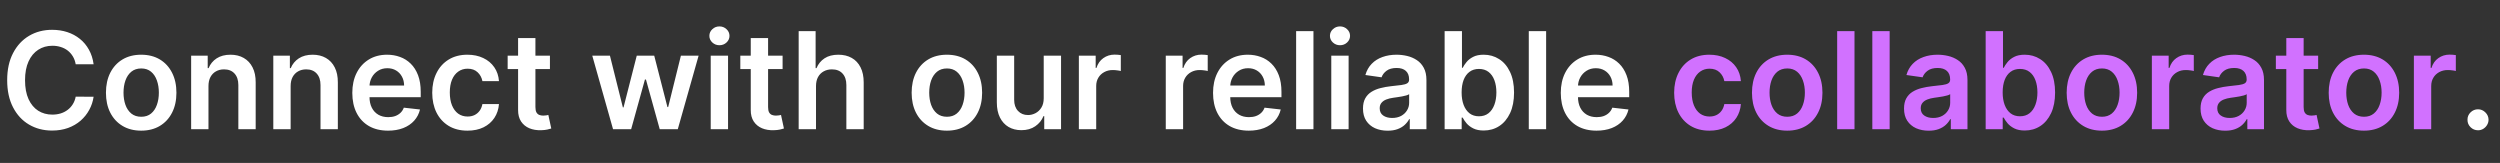 <svg width="445" height="29" viewBox="0 0 445 29" fill="none" xmlns="http://www.w3.org/2000/svg">
<rect x="0" y="0" width="445" height="29" fill="#333333" stroke="none"/>
<path d="M16.662 11.435H13.474C13.383 10.912 13.216 10.449 12.972 10.046C12.727 9.636 12.423 9.29 12.06 9.006C11.696 8.722 11.281 8.509 10.815 8.366C10.355 8.219 9.858 8.145 9.324 8.145C8.375 8.145 7.534 8.384 6.801 8.861C6.068 9.332 5.494 10.026 5.08 10.94C4.665 11.849 4.457 12.96 4.457 14.273C4.457 15.608 4.665 16.733 5.08 17.648C5.5 18.557 6.074 19.244 6.801 19.71C7.534 20.171 8.372 20.401 9.315 20.401C9.838 20.401 10.327 20.332 10.781 20.196C11.242 20.054 11.653 19.847 12.017 19.574C12.386 19.301 12.696 18.966 12.946 18.568C13.202 18.171 13.378 17.716 13.474 17.204L16.662 17.222C16.543 18.051 16.284 18.829 15.886 19.557C15.494 20.284 14.98 20.926 14.344 21.483C13.707 22.034 12.963 22.466 12.111 22.778C11.258 23.085 10.312 23.239 9.273 23.239C7.739 23.239 6.369 22.884 5.165 22.173C3.96 21.463 3.011 20.438 2.318 19.097C1.625 17.756 1.278 16.148 1.278 14.273C1.278 12.392 1.628 10.784 2.327 9.449C3.026 8.108 3.977 7.082 5.182 6.372C6.386 5.662 7.75 5.307 9.273 5.307C10.244 5.307 11.148 5.443 11.983 5.716C12.818 5.989 13.562 6.389 14.216 6.918C14.869 7.44 15.406 8.082 15.827 8.844C16.253 9.599 16.531 10.463 16.662 11.435ZM25.131 23.256C23.853 23.256 22.745 22.974 21.808 22.412C20.87 21.849 20.143 21.062 19.626 20.051C19.114 19.04 18.859 17.858 18.859 16.506C18.859 15.153 19.114 13.969 19.626 12.952C20.143 11.935 20.87 11.145 21.808 10.582C22.745 10.02 23.853 9.739 25.131 9.739C26.41 9.739 27.518 10.02 28.455 10.582C29.393 11.145 30.117 11.935 30.629 12.952C31.146 13.969 31.404 15.153 31.404 16.506C31.404 17.858 31.146 19.04 30.629 20.051C30.117 21.062 29.393 21.849 28.455 22.412C27.518 22.974 26.41 23.256 25.131 23.256ZM25.148 20.784C25.842 20.784 26.421 20.594 26.887 20.213C27.353 19.827 27.7 19.31 27.927 18.662C28.16 18.014 28.276 17.293 28.276 16.497C28.276 15.696 28.16 14.972 27.927 14.324C27.7 13.671 27.353 13.151 26.887 12.764C26.421 12.378 25.842 12.185 25.148 12.185C24.438 12.185 23.847 12.378 23.376 12.764C22.91 13.151 22.56 13.671 22.327 14.324C22.1 14.972 21.986 15.696 21.986 16.497C21.986 17.293 22.1 18.014 22.327 18.662C22.56 19.31 22.91 19.827 23.376 20.213C23.847 20.594 24.438 20.784 25.148 20.784ZM37.108 15.329V23H34.023V9.909H36.972V12.133H37.125C37.426 11.401 37.906 10.818 38.565 10.386C39.23 9.955 40.051 9.739 41.028 9.739C41.932 9.739 42.719 9.932 43.389 10.318C44.065 10.704 44.588 11.264 44.957 11.997C45.332 12.73 45.517 13.619 45.511 14.665V23H42.426V15.142C42.426 14.267 42.199 13.582 41.744 13.088C41.295 12.594 40.673 12.347 39.878 12.347C39.338 12.347 38.858 12.466 38.438 12.704C38.023 12.938 37.696 13.276 37.457 13.719C37.224 14.162 37.108 14.699 37.108 15.329ZM51.733 15.329V23H48.648V9.909H51.597V12.133H51.75C52.051 11.401 52.531 10.818 53.19 10.386C53.855 9.955 54.676 9.739 55.653 9.739C56.557 9.739 57.344 9.932 58.014 10.318C58.69 10.704 59.213 11.264 59.582 11.997C59.957 12.73 60.142 13.619 60.136 14.665V23H57.051V15.142C57.051 14.267 56.824 13.582 56.369 13.088C55.92 12.594 55.298 12.347 54.503 12.347C53.963 12.347 53.483 12.466 53.062 12.704C52.648 12.938 52.321 13.276 52.082 13.719C51.849 14.162 51.733 14.699 51.733 15.329ZM69.068 23.256C67.756 23.256 66.622 22.983 65.668 22.438C64.719 21.886 63.989 21.108 63.477 20.102C62.966 19.091 62.71 17.901 62.71 16.531C62.71 15.185 62.966 14.003 63.477 12.986C63.994 11.963 64.716 11.168 65.642 10.599C66.568 10.026 67.656 9.739 68.906 9.739C69.713 9.739 70.474 9.869 71.19 10.131C71.912 10.386 72.548 10.784 73.099 11.324C73.656 11.864 74.094 12.551 74.412 13.386C74.73 14.216 74.889 15.204 74.889 16.352V17.298H64.159V15.219H71.932C71.926 14.628 71.798 14.102 71.548 13.642C71.298 13.176 70.949 12.81 70.5 12.543C70.057 12.276 69.54 12.142 68.949 12.142C68.318 12.142 67.764 12.296 67.287 12.602C66.81 12.903 66.438 13.301 66.171 13.796C65.909 14.284 65.776 14.821 65.77 15.406V17.222C65.77 17.983 65.909 18.636 66.188 19.182C66.466 19.722 66.855 20.136 67.355 20.426C67.855 20.71 68.44 20.852 69.111 20.852C69.56 20.852 69.966 20.79 70.329 20.665C70.693 20.534 71.008 20.344 71.276 20.094C71.543 19.844 71.744 19.534 71.881 19.165L74.761 19.489C74.579 20.25 74.233 20.915 73.722 21.483C73.216 22.046 72.568 22.483 71.778 22.796C70.989 23.102 70.085 23.256 69.068 23.256ZM83.21 23.256C81.903 23.256 80.781 22.969 79.843 22.395C78.911 21.821 78.192 21.028 77.687 20.017C77.187 19 76.937 17.829 76.937 16.506C76.937 15.176 77.192 14.003 77.704 12.986C78.215 11.963 78.937 11.168 79.869 10.599C80.806 10.026 81.914 9.739 83.192 9.739C84.255 9.739 85.195 9.935 86.013 10.327C86.837 10.713 87.494 11.261 87.982 11.972C88.471 12.676 88.749 13.5 88.817 14.443H85.869C85.749 13.812 85.465 13.287 85.016 12.867C84.573 12.44 83.979 12.227 83.235 12.227C82.604 12.227 82.05 12.398 81.573 12.739C81.096 13.074 80.724 13.557 80.457 14.188C80.195 14.818 80.065 15.574 80.065 16.454C80.065 17.347 80.195 18.114 80.457 18.756C80.718 19.392 81.085 19.884 81.556 20.23C82.033 20.571 82.593 20.741 83.235 20.741C83.69 20.741 84.096 20.656 84.454 20.486C84.817 20.31 85.121 20.057 85.366 19.727C85.61 19.398 85.778 18.997 85.869 18.526H88.817C88.744 19.452 88.471 20.273 87.999 20.989C87.528 21.699 86.886 22.256 86.073 22.659C85.261 23.057 84.306 23.256 83.21 23.256ZM97.888 9.909V12.296H90.362V9.909H97.888ZM92.22 6.773H95.305V19.062C95.305 19.477 95.368 19.796 95.493 20.017C95.624 20.233 95.794 20.381 96.004 20.46C96.215 20.54 96.447 20.579 96.703 20.579C96.896 20.579 97.072 20.565 97.231 20.537C97.396 20.509 97.521 20.483 97.606 20.46L98.126 22.872C97.962 22.929 97.726 22.991 97.419 23.06C97.118 23.128 96.749 23.168 96.311 23.179C95.538 23.202 94.842 23.085 94.223 22.829C93.604 22.568 93.112 22.165 92.749 21.619C92.391 21.074 92.215 20.392 92.22 19.574V6.773ZM109.123 23L105.424 9.909H108.569L110.87 19.114H110.989L113.342 9.909H116.452L118.805 19.062H118.933L121.2 9.909H124.353L120.646 23H117.433L114.978 14.153H114.799L112.344 23H109.123ZM126.507 23V9.909H129.592V23H126.507ZM128.058 8.051C127.57 8.051 127.149 7.889 126.797 7.565C126.445 7.236 126.268 6.841 126.268 6.381C126.268 5.915 126.445 5.52 126.797 5.196C127.149 4.866 127.57 4.702 128.058 4.702C128.553 4.702 128.973 4.866 129.32 5.196C129.672 5.52 129.848 5.915 129.848 6.381C129.848 6.841 129.672 7.236 129.32 7.565C128.973 7.889 128.553 8.051 128.058 8.051ZM139.302 9.909V12.296H131.776V9.909H139.302ZM133.634 6.773H136.719V19.062C136.719 19.477 136.782 19.796 136.907 20.017C137.038 20.233 137.208 20.381 137.418 20.46C137.629 20.54 137.862 20.579 138.117 20.579C138.31 20.579 138.487 20.565 138.646 20.537C138.81 20.509 138.935 20.483 139.021 20.46L139.54 22.872C139.376 22.929 139.14 22.991 138.833 23.06C138.532 23.128 138.163 23.168 137.725 23.179C136.952 23.202 136.256 23.085 135.637 22.829C135.018 22.568 134.526 22.165 134.163 21.619C133.805 21.074 133.629 20.392 133.634 19.574V6.773ZM145.249 15.329V23H142.163V5.545H145.18V12.133H145.334C145.641 11.395 146.115 10.812 146.757 10.386C147.405 9.955 148.229 9.739 149.229 9.739C150.138 9.739 150.93 9.929 151.607 10.31C152.283 10.69 152.805 11.247 153.175 11.98C153.55 12.713 153.737 13.608 153.737 14.665V23H150.652V15.142C150.652 14.261 150.425 13.577 149.97 13.088C149.521 12.594 148.891 12.347 148.078 12.347C147.533 12.347 147.044 12.466 146.612 12.704C146.186 12.938 145.851 13.276 145.607 13.719C145.368 14.162 145.249 14.699 145.249 15.329ZM168.545 23.256C167.267 23.256 166.159 22.974 165.222 22.412C164.284 21.849 163.557 21.062 163.04 20.051C162.528 19.04 162.273 17.858 162.273 16.506C162.273 15.153 162.528 13.969 163.04 12.952C163.557 11.935 164.284 11.145 165.222 10.582C166.159 10.02 167.267 9.739 168.545 9.739C169.824 9.739 170.932 10.02 171.869 10.582C172.807 11.145 173.531 11.935 174.043 12.952C174.56 13.969 174.818 15.153 174.818 16.506C174.818 17.858 174.56 19.04 174.043 20.051C173.531 21.062 172.807 21.849 171.869 22.412C170.932 22.974 169.824 23.256 168.545 23.256ZM168.562 20.784C169.256 20.784 169.835 20.594 170.301 20.213C170.767 19.827 171.114 19.31 171.341 18.662C171.574 18.014 171.69 17.293 171.69 16.497C171.69 15.696 171.574 14.972 171.341 14.324C171.114 13.671 170.767 13.151 170.301 12.764C169.835 12.378 169.256 12.185 168.562 12.185C167.852 12.185 167.261 12.378 166.79 12.764C166.324 13.151 165.974 13.671 165.741 14.324C165.514 14.972 165.401 15.696 165.401 16.497C165.401 17.293 165.514 18.014 165.741 18.662C165.974 19.31 166.324 19.827 166.79 20.213C167.261 20.594 167.852 20.784 168.562 20.784ZM185.781 17.494V9.909H188.866V23H185.874V20.673H185.738C185.442 21.406 184.957 22.006 184.281 22.472C183.61 22.938 182.783 23.171 181.8 23.171C180.942 23.171 180.184 22.98 179.525 22.599C178.871 22.213 178.36 21.653 177.991 20.921C177.621 20.182 177.437 19.29 177.437 18.244V9.909H180.522V17.767C180.522 18.597 180.749 19.256 181.204 19.744C181.658 20.233 182.255 20.477 182.994 20.477C183.448 20.477 183.888 20.366 184.315 20.145C184.741 19.923 185.09 19.594 185.363 19.156C185.641 18.713 185.781 18.159 185.781 17.494ZM192.038 23V9.909H195.03V12.091H195.166C195.405 11.335 195.814 10.753 196.393 10.344C196.979 9.929 197.646 9.722 198.396 9.722C198.567 9.722 198.757 9.73 198.967 9.747C199.183 9.759 199.362 9.778 199.504 9.807V12.645C199.374 12.599 199.166 12.56 198.882 12.526C198.604 12.486 198.334 12.466 198.072 12.466C197.51 12.466 197.004 12.588 196.555 12.832C196.112 13.071 195.763 13.403 195.507 13.829C195.251 14.256 195.124 14.747 195.124 15.304V23H192.038ZM207.507 23V9.909H210.499V12.091H210.635C210.874 11.335 211.283 10.753 211.862 10.344C212.447 9.929 213.115 9.722 213.865 9.722C214.036 9.722 214.226 9.73 214.436 9.747C214.652 9.759 214.831 9.778 214.973 9.807V12.645C214.842 12.599 214.635 12.56 214.351 12.526C214.072 12.486 213.803 12.466 213.541 12.466C212.979 12.466 212.473 12.588 212.024 12.832C211.581 13.071 211.232 13.403 210.976 13.829C210.72 14.256 210.592 14.747 210.592 15.304V23H207.507ZM222.279 23.256C220.967 23.256 219.833 22.983 218.879 22.438C217.93 21.886 217.2 21.108 216.688 20.102C216.177 19.091 215.921 17.901 215.921 16.531C215.921 15.185 216.177 14.003 216.688 12.986C217.205 11.963 217.927 11.168 218.853 10.599C219.779 10.026 220.867 9.739 222.117 9.739C222.924 9.739 223.685 9.869 224.401 10.131C225.123 10.386 225.759 10.784 226.31 11.324C226.867 11.864 227.305 12.551 227.623 13.386C227.941 14.216 228.1 15.204 228.1 16.352V17.298H217.37V15.219H225.143C225.137 14.628 225.009 14.102 224.759 13.642C224.509 13.176 224.16 12.81 223.711 12.543C223.268 12.276 222.751 12.142 222.16 12.142C221.529 12.142 220.975 12.296 220.498 12.602C220.021 12.903 219.648 13.301 219.381 13.796C219.12 14.284 218.987 14.821 218.981 15.406V17.222C218.981 17.983 219.12 18.636 219.398 19.182C219.677 19.722 220.066 20.136 220.566 20.426C221.066 20.71 221.651 20.852 222.322 20.852C222.771 20.852 223.177 20.79 223.54 20.665C223.904 20.534 224.219 20.344 224.487 20.094C224.754 19.844 224.955 19.534 225.092 19.165L227.972 19.489C227.79 20.25 227.444 20.915 226.933 21.483C226.427 22.046 225.779 22.483 224.989 22.796C224.2 23.102 223.296 23.256 222.279 23.256ZM233.795 5.545V23H230.71V5.545H233.795ZM236.968 23V9.909H240.053V23H236.968ZM238.519 8.051C238.031 8.051 237.61 7.889 237.258 7.565C236.906 7.236 236.729 6.841 236.729 6.381C236.729 5.915 236.906 5.52 237.258 5.196C237.61 4.866 238.031 4.702 238.519 4.702C239.013 4.702 239.434 4.866 239.781 5.196C240.133 5.52 240.309 5.915 240.309 6.381C240.309 6.841 240.133 7.236 239.781 7.565C239.434 7.889 239.013 8.051 238.519 8.051ZM246.993 23.264C246.163 23.264 245.416 23.116 244.751 22.821C244.092 22.52 243.57 22.077 243.183 21.491C242.803 20.906 242.612 20.185 242.612 19.327C242.612 18.588 242.749 17.977 243.021 17.494C243.294 17.011 243.666 16.625 244.138 16.335C244.609 16.046 245.141 15.827 245.732 15.679C246.328 15.526 246.945 15.415 247.581 15.347C248.348 15.267 248.97 15.196 249.447 15.133C249.925 15.065 250.271 14.963 250.487 14.827C250.709 14.685 250.82 14.466 250.82 14.171V14.119C250.82 13.477 250.629 12.98 250.249 12.628C249.868 12.276 249.32 12.099 248.604 12.099C247.848 12.099 247.249 12.264 246.805 12.594C246.368 12.923 246.072 13.312 245.919 13.761L243.038 13.352C243.266 12.557 243.641 11.892 244.163 11.358C244.686 10.818 245.325 10.415 246.081 10.148C246.837 9.875 247.672 9.739 248.587 9.739C249.217 9.739 249.845 9.812 250.47 9.96C251.095 10.108 251.666 10.352 252.183 10.693C252.7 11.028 253.115 11.486 253.428 12.065C253.746 12.645 253.905 13.369 253.905 14.239V23H250.939V21.202H250.837C250.649 21.565 250.385 21.906 250.044 22.224C249.709 22.537 249.286 22.79 248.774 22.983C248.268 23.171 247.675 23.264 246.993 23.264ZM247.794 20.997C248.413 20.997 248.95 20.875 249.405 20.631C249.859 20.381 250.209 20.051 250.453 19.642C250.703 19.233 250.828 18.787 250.828 18.304V16.761C250.732 16.841 250.567 16.915 250.334 16.983C250.107 17.051 249.851 17.111 249.567 17.162C249.283 17.213 249.001 17.259 248.723 17.298C248.445 17.338 248.203 17.372 247.999 17.401C247.538 17.463 247.126 17.565 246.763 17.707C246.399 17.849 246.112 18.048 245.902 18.304C245.692 18.554 245.587 18.878 245.587 19.276C245.587 19.844 245.794 20.273 246.209 20.562C246.624 20.852 247.152 20.997 247.794 20.997ZM257.143 23V5.545H260.229V12.074H260.357C260.516 11.756 260.74 11.418 261.03 11.06C261.32 10.696 261.712 10.386 262.206 10.131C262.7 9.869 263.331 9.739 264.098 9.739C265.109 9.739 266.021 9.997 266.834 10.514C267.652 11.026 268.3 11.784 268.777 12.79C269.26 13.79 269.501 15.017 269.501 16.472C269.501 17.909 269.266 19.131 268.794 20.136C268.322 21.142 267.68 21.909 266.868 22.438C266.055 22.966 265.135 23.23 264.107 23.23C263.357 23.23 262.734 23.105 262.24 22.855C261.746 22.605 261.348 22.304 261.047 21.952C260.751 21.594 260.521 21.256 260.357 20.938H260.178V23H257.143ZM260.169 16.454C260.169 17.301 260.288 18.043 260.527 18.679C260.771 19.315 261.121 19.812 261.575 20.171C262.036 20.523 262.592 20.699 263.246 20.699C263.928 20.699 264.499 20.517 264.959 20.153C265.419 19.784 265.766 19.281 265.999 18.645C266.237 18.003 266.357 17.273 266.357 16.454C266.357 15.642 266.24 14.921 266.007 14.29C265.774 13.659 265.428 13.165 264.967 12.807C264.507 12.449 263.933 12.27 263.246 12.27C262.587 12.27 262.027 12.443 261.567 12.79C261.107 13.136 260.757 13.622 260.518 14.247C260.286 14.872 260.169 15.608 260.169 16.454ZM275.21 5.545V23H272.124V5.545H275.21ZM284.178 23.256C282.865 23.256 281.732 22.983 280.777 22.438C279.828 21.886 279.098 21.108 278.587 20.102C278.075 19.091 277.82 17.901 277.82 16.531C277.82 15.185 278.075 14.003 278.587 12.986C279.104 11.963 279.825 11.168 280.751 10.599C281.678 10.026 282.766 9.739 284.016 9.739C284.822 9.739 285.584 9.869 286.3 10.131C287.021 10.386 287.658 10.784 288.209 11.324C288.766 11.864 289.203 12.551 289.521 13.386C289.839 14.216 289.999 15.204 289.999 16.352V17.298H279.268V15.219H287.041C287.036 14.628 286.908 14.102 286.658 13.642C286.408 13.176 286.058 12.81 285.609 12.543C285.166 12.276 284.649 12.142 284.058 12.142C283.428 12.142 282.874 12.296 282.396 12.602C281.919 12.903 281.547 13.301 281.28 13.796C281.018 14.284 280.885 14.821 280.879 15.406V17.222C280.879 17.983 281.018 18.636 281.297 19.182C281.575 19.722 281.964 20.136 282.464 20.426C282.964 20.71 283.55 20.852 284.22 20.852C284.669 20.852 285.075 20.79 285.439 20.665C285.803 20.534 286.118 20.344 286.385 20.094C286.652 19.844 286.854 19.534 286.99 19.165L289.871 19.489C289.689 20.25 289.342 20.915 288.831 21.483C288.325 22.046 287.678 22.483 286.888 22.796C286.098 23.102 285.195 23.256 284.178 23.256ZM441.087 23.188C440.57 23.188 440.127 23.006 439.758 22.642C439.388 22.278 439.207 21.835 439.212 21.312C439.207 20.801 439.388 20.364 439.758 20C440.127 19.636 440.57 19.454 441.087 19.454C441.587 19.454 442.022 19.636 442.391 20C442.766 20.364 442.957 20.801 442.962 21.312C442.957 21.659 442.866 21.974 442.69 22.259C442.519 22.543 442.292 22.77 442.008 22.94C441.729 23.105 441.423 23.188 441.087 23.188Z" fill="white"/>
<path d="M304.272 23.256C302.965 23.256 301.843 22.969 300.906 22.395C299.974 21.821 299.255 21.028 298.749 20.017C298.249 19 297.999 17.829 297.999 16.506C297.999 15.176 298.255 14.003 298.766 12.986C299.278 11.963 299.999 11.168 300.931 10.599C301.869 10.026 302.977 9.739 304.255 9.739C305.317 9.739 306.258 9.935 307.076 10.327C307.9 10.713 308.556 11.261 309.045 11.972C309.533 12.676 309.812 13.5 309.88 14.443H306.931C306.812 13.812 306.528 13.287 306.079 12.867C305.636 12.44 305.042 12.227 304.298 12.227C303.667 12.227 303.113 12.398 302.636 12.739C302.158 13.074 301.786 13.557 301.519 14.188C301.258 14.818 301.127 15.574 301.127 16.454C301.127 17.347 301.258 18.114 301.519 18.756C301.781 19.392 302.147 19.884 302.619 20.23C303.096 20.571 303.656 20.741 304.298 20.741C304.752 20.741 305.158 20.656 305.516 20.486C305.88 20.31 306.184 20.057 306.428 19.727C306.673 19.398 306.84 18.997 306.931 18.526H309.88C309.806 19.452 309.533 20.273 309.062 20.989C308.59 21.699 307.948 22.256 307.136 22.659C306.323 23.057 305.369 23.256 304.272 23.256ZM318.124 23.256C316.845 23.256 315.737 22.974 314.8 22.412C313.862 21.849 313.135 21.062 312.618 20.051C312.107 19.04 311.851 17.858 311.851 16.506C311.851 15.153 312.107 13.969 312.618 12.952C313.135 11.935 313.862 11.145 314.8 10.582C315.737 10.02 316.845 9.739 318.124 9.739C319.402 9.739 320.51 10.02 321.447 10.582C322.385 11.145 323.109 11.935 323.621 12.952C324.138 13.969 324.396 15.153 324.396 16.506C324.396 17.858 324.138 19.04 323.621 20.051C323.109 21.062 322.385 21.849 321.447 22.412C320.51 22.974 319.402 23.256 318.124 23.256ZM318.141 20.784C318.834 20.784 319.413 20.594 319.879 20.213C320.345 19.827 320.692 19.31 320.919 18.662C321.152 18.014 321.268 17.293 321.268 16.497C321.268 15.696 321.152 14.972 320.919 14.324C320.692 13.671 320.345 13.151 319.879 12.764C319.413 12.378 318.834 12.185 318.141 12.185C317.43 12.185 316.839 12.378 316.368 12.764C315.902 13.151 315.553 13.671 315.32 14.324C315.092 14.972 314.979 15.696 314.979 16.497C314.979 17.293 315.092 18.014 315.32 18.662C315.553 19.31 315.902 19.827 316.368 20.213C316.839 20.594 317.43 20.784 318.141 20.784ZM330.1 5.545V23H327.015V5.545H330.1ZM336.358 5.545V23H333.273V5.545H336.358ZM343.298 23.264C342.468 23.264 341.721 23.116 341.056 22.821C340.397 22.52 339.874 22.077 339.488 21.491C339.107 20.906 338.917 20.185 338.917 19.327C338.917 18.588 339.053 17.977 339.326 17.494C339.599 17.011 339.971 16.625 340.442 16.335C340.914 16.046 341.445 15.827 342.036 15.679C342.633 15.526 343.249 15.415 343.886 15.347C344.653 15.267 345.275 15.196 345.752 15.133C346.229 15.065 346.576 14.963 346.792 14.827C347.013 14.685 347.124 14.466 347.124 14.171V14.119C347.124 13.477 346.934 12.98 346.553 12.628C346.173 12.276 345.624 12.099 344.908 12.099C344.153 12.099 343.553 12.264 343.11 12.594C342.673 12.923 342.377 13.312 342.224 13.761L339.343 13.352C339.57 12.557 339.945 11.892 340.468 11.358C340.991 10.818 341.63 10.415 342.386 10.148C343.141 9.875 343.977 9.739 344.891 9.739C345.522 9.739 346.15 9.812 346.775 9.96C347.4 10.108 347.971 10.352 348.488 10.693C349.005 11.028 349.42 11.486 349.732 12.065C350.05 12.645 350.21 13.369 350.21 14.239V23H347.244V21.202H347.141C346.954 21.565 346.69 21.906 346.349 22.224C346.013 22.537 345.59 22.79 345.079 22.983C344.573 23.171 343.979 23.264 343.298 23.264ZM344.099 20.997C344.718 20.997 345.255 20.875 345.71 20.631C346.164 20.381 346.513 20.051 346.758 19.642C347.008 19.233 347.133 18.787 347.133 18.304V16.761C347.036 16.841 346.871 16.915 346.638 16.983C346.411 17.051 346.156 17.111 345.871 17.162C345.587 17.213 345.306 17.259 345.028 17.298C344.749 17.338 344.508 17.372 344.303 17.401C343.843 17.463 343.431 17.565 343.067 17.707C342.704 17.849 342.417 18.048 342.207 18.304C341.996 18.554 341.891 18.878 341.891 19.276C341.891 19.844 342.099 20.273 342.513 20.562C342.928 20.852 343.457 20.997 344.099 20.997ZM353.448 23V5.545H356.533V12.074H356.661C356.82 11.756 357.045 11.418 357.335 11.06C357.624 10.696 358.016 10.386 358.511 10.131C359.005 9.869 359.636 9.739 360.403 9.739C361.414 9.739 362.326 9.997 363.138 10.514C363.957 11.026 364.604 11.784 365.082 12.79C365.565 13.79 365.806 15.017 365.806 16.472C365.806 17.909 365.57 19.131 365.099 20.136C364.627 21.142 363.985 21.909 363.173 22.438C362.36 22.966 361.44 23.23 360.411 23.23C359.661 23.23 359.039 23.105 358.545 22.855C358.05 22.605 357.653 22.304 357.352 21.952C357.056 21.594 356.826 21.256 356.661 20.938H356.482V23H353.448ZM356.474 16.454C356.474 17.301 356.593 18.043 356.832 18.679C357.076 19.315 357.425 19.812 357.88 20.171C358.34 20.523 358.897 20.699 359.55 20.699C360.232 20.699 360.803 20.517 361.263 20.153C361.724 19.784 362.07 19.281 362.303 18.645C362.542 18.003 362.661 17.273 362.661 16.454C362.661 15.642 362.545 14.921 362.312 14.29C362.079 13.659 361.732 13.165 361.272 12.807C360.812 12.449 360.238 12.27 359.55 12.27C358.891 12.27 358.332 12.443 357.871 12.79C357.411 13.136 357.062 13.622 356.823 14.247C356.59 14.872 356.474 15.608 356.474 16.454ZM374.139 23.256C372.861 23.256 371.753 22.974 370.815 22.412C369.878 21.849 369.151 21.062 368.634 20.051C368.122 19.04 367.866 17.858 367.866 16.506C367.866 15.153 368.122 13.969 368.634 12.952C369.151 11.935 369.878 11.145 370.815 10.582C371.753 10.02 372.861 9.739 374.139 9.739C375.418 9.739 376.526 10.02 377.463 10.582C378.401 11.145 379.125 11.935 379.636 12.952C380.153 13.969 380.412 15.153 380.412 16.506C380.412 17.858 380.153 19.04 379.636 20.051C379.125 21.062 378.401 21.849 377.463 22.412C376.526 22.974 375.418 23.256 374.139 23.256ZM374.156 20.784C374.849 20.784 375.429 20.594 375.895 20.213C376.361 19.827 376.707 19.31 376.935 18.662C377.168 18.014 377.284 17.293 377.284 16.497C377.284 15.696 377.168 14.972 376.935 14.324C376.707 13.671 376.361 13.151 375.895 12.764C375.429 12.378 374.849 12.185 374.156 12.185C373.446 12.185 372.855 12.378 372.384 12.764C371.918 13.151 371.568 13.671 371.335 14.324C371.108 14.972 370.994 15.696 370.994 16.497C370.994 17.293 371.108 18.014 371.335 18.662C371.568 19.31 371.918 19.827 372.384 20.213C372.855 20.594 373.446 20.784 374.156 20.784ZM383.031 23V9.909H386.022V12.091H386.158C386.397 11.335 386.806 10.753 387.386 10.344C387.971 9.929 388.638 9.722 389.388 9.722C389.559 9.722 389.749 9.73 389.96 9.747C390.175 9.759 390.354 9.778 390.496 9.807V12.645C390.366 12.599 390.158 12.56 389.874 12.526C389.596 12.486 389.326 12.466 389.065 12.466C388.502 12.466 387.996 12.588 387.548 12.832C387.104 13.071 386.755 13.403 386.499 13.829C386.244 14.256 386.116 14.747 386.116 15.304V23H383.031ZM396.079 23.264C395.249 23.264 394.502 23.116 393.837 22.821C393.178 22.52 392.656 22.077 392.269 21.491C391.888 20.906 391.698 20.185 391.698 19.327C391.698 18.588 391.835 17.977 392.107 17.494C392.38 17.011 392.752 16.625 393.224 16.335C393.695 16.046 394.227 15.827 394.817 15.679C395.414 15.526 396.031 15.415 396.667 15.347C397.434 15.267 398.056 15.196 398.533 15.133C399.011 15.065 399.357 14.963 399.573 14.827C399.795 14.685 399.906 14.466 399.906 14.171V14.119C399.906 13.477 399.715 12.98 399.335 12.628C398.954 12.276 398.406 12.099 397.69 12.099C396.934 12.099 396.335 12.264 395.891 12.594C395.454 12.923 395.158 13.312 395.005 13.761L392.124 13.352C392.352 12.557 392.727 11.892 393.249 11.358C393.772 10.818 394.411 10.415 395.167 10.148C395.923 9.875 396.758 9.739 397.673 9.739C398.303 9.739 398.931 9.812 399.556 9.96C400.181 10.108 400.752 10.352 401.269 10.693C401.786 11.028 402.201 11.486 402.513 12.065C402.832 12.645 402.991 13.369 402.991 14.239V23H400.025V21.202H399.923C399.735 21.565 399.471 21.906 399.13 22.224C398.795 22.537 398.371 22.79 397.86 22.983C397.354 23.171 396.761 23.264 396.079 23.264ZM396.88 20.997C397.499 20.997 398.036 20.875 398.491 20.631C398.945 20.381 399.295 20.051 399.539 19.642C399.789 19.233 399.914 18.787 399.914 18.304V16.761C399.817 16.841 399.653 16.915 399.42 16.983C399.192 17.051 398.937 17.111 398.653 17.162C398.369 17.213 398.087 17.259 397.809 17.298C397.531 17.338 397.289 17.372 397.085 17.401C396.624 17.463 396.212 17.565 395.849 17.707C395.485 17.849 395.198 18.048 394.988 18.304C394.778 18.554 394.673 18.878 394.673 19.276C394.673 19.844 394.88 20.273 395.295 20.562C395.71 20.852 396.238 20.997 396.88 20.997ZM412.63 9.909V12.296H405.104V9.909H412.63ZM406.962 6.773H410.048V19.062C410.048 19.477 410.11 19.796 410.235 20.017C410.366 20.233 410.536 20.381 410.746 20.46C410.957 20.54 411.19 20.579 411.445 20.579C411.638 20.579 411.815 20.565 411.974 20.537C412.138 20.509 412.263 20.483 412.349 20.46L412.869 22.872C412.704 22.929 412.468 22.991 412.161 23.06C411.86 23.128 411.491 23.168 411.053 23.179C410.281 23.202 409.585 23.085 408.965 22.829C408.346 22.568 407.854 22.165 407.491 21.619C407.133 21.074 406.957 20.392 406.962 19.574V6.773ZM420.78 23.256C419.501 23.256 418.393 22.974 417.456 22.412C416.518 21.849 415.791 21.062 415.274 20.051C414.763 19.04 414.507 17.858 414.507 16.506C414.507 15.153 414.763 13.969 415.274 12.952C415.791 11.935 416.518 11.145 417.456 10.582C418.393 10.02 419.501 9.739 420.78 9.739C422.058 9.739 423.166 10.02 424.104 10.582C425.041 11.145 425.766 11.935 426.277 12.952C426.794 13.969 427.053 15.153 427.053 16.506C427.053 17.858 426.794 19.04 426.277 20.051C425.766 21.062 425.041 21.849 424.104 22.412C423.166 22.974 422.058 23.256 420.78 23.256ZM420.797 20.784C421.49 20.784 422.07 20.594 422.536 20.213C423.001 19.827 423.348 19.31 423.575 18.662C423.808 18.014 423.925 17.293 423.925 16.497C423.925 15.696 423.808 14.972 423.575 14.324C423.348 13.671 423.001 13.151 422.536 12.764C422.07 12.378 421.49 12.185 420.797 12.185C420.087 12.185 419.496 12.378 419.024 12.764C418.558 13.151 418.209 13.671 417.976 14.324C417.749 14.972 417.635 15.696 417.635 16.497C417.635 17.293 417.749 18.014 417.976 18.662C418.209 19.31 418.558 19.827 419.024 20.213C419.496 20.594 420.087 20.784 420.797 20.784ZM429.671 23V9.909H432.663V12.091H432.799C433.038 11.335 433.447 10.753 434.026 10.344C434.612 9.929 435.279 9.722 436.029 9.722C436.2 9.722 436.39 9.73 436.6 9.747C436.816 9.759 436.995 9.778 437.137 9.807V12.645C437.006 12.599 436.799 12.56 436.515 12.526C436.237 12.486 435.967 12.466 435.705 12.466C435.143 12.466 434.637 12.588 434.188 12.832C433.745 13.071 433.396 13.403 433.14 13.829C432.884 14.256 432.756 14.747 432.756 15.304V23H429.671Z" fill="#D171FF"/>
</svg>
